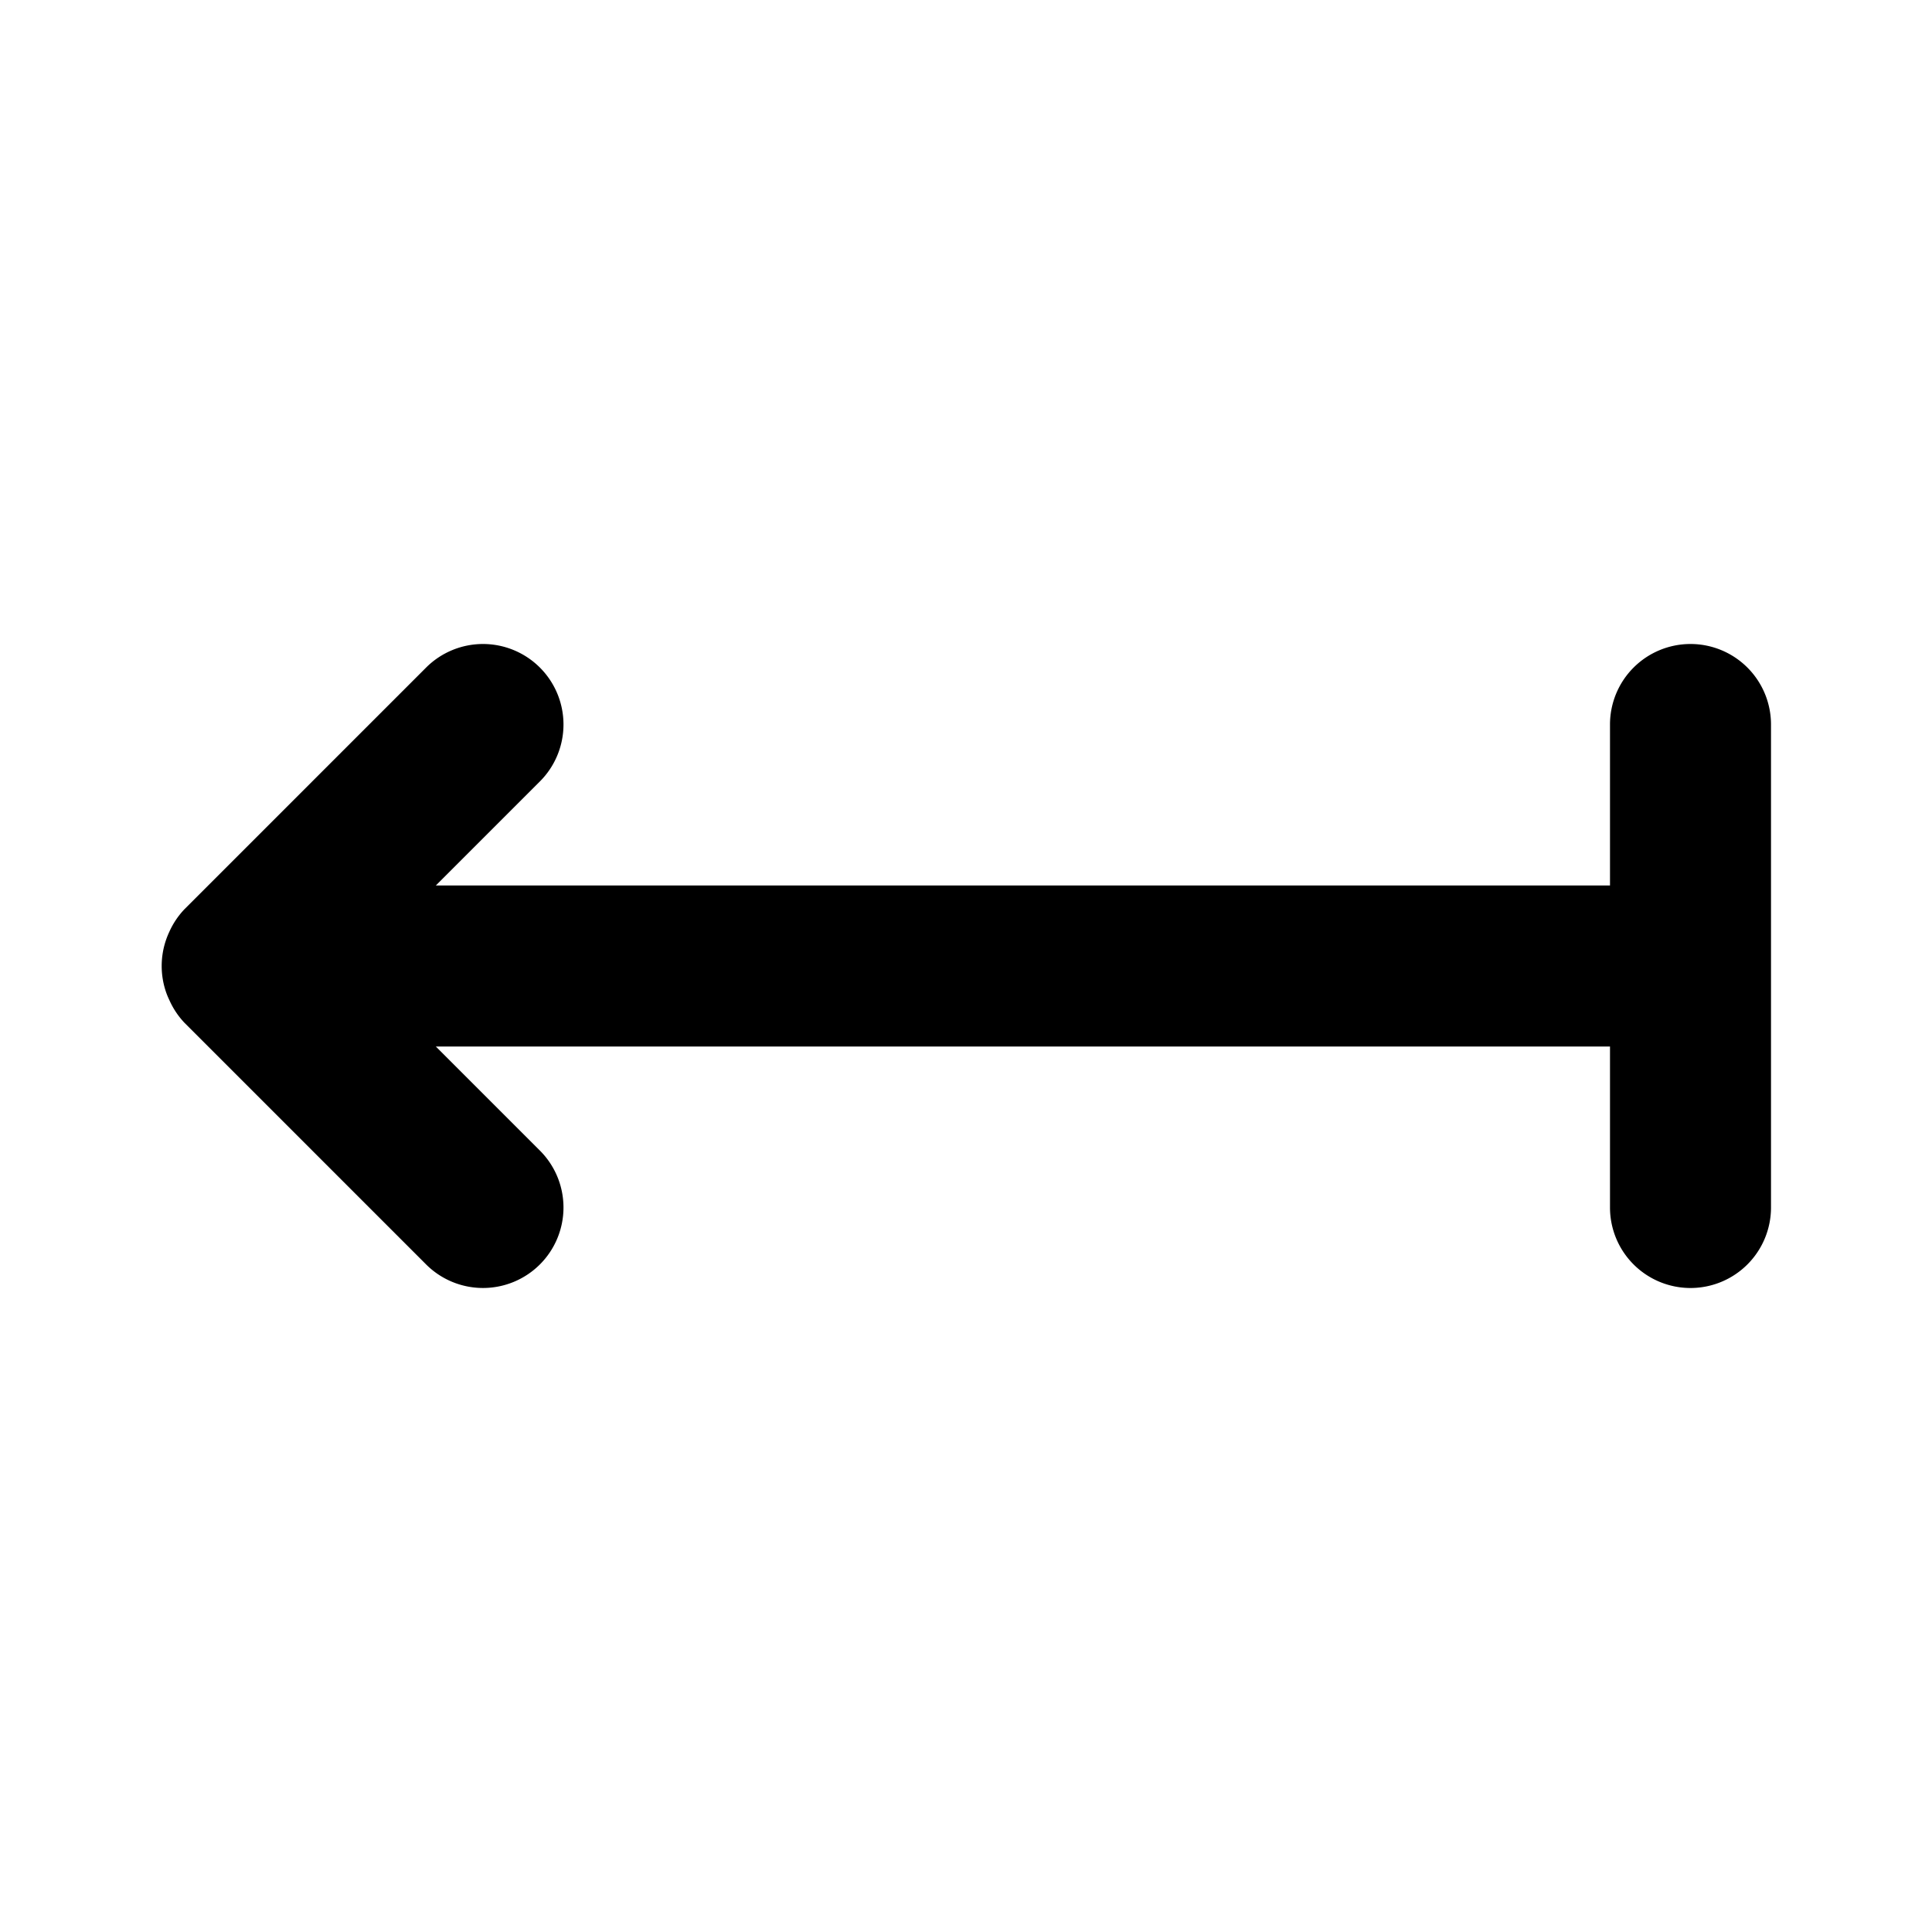 <svg xmlns="http://www.w3.org/2000/svg" width="24" height="24" viewBox="0 0 24 24"><path d="M6 8a1 1 0 0 0-.707.293l-3 3a1 1 0 0 0-.19.283 1 1 0 0 0-.037.09 1 1 0 0 0 0 .668 1 1 0 0 0 .038.09 1 1 0 0 0 .189.283l3 3a1 1 0 0 0 1.414 0 1 1 0 0 0 0-1.414L5.414 13H20v2a1 1 0 0 0 1 1 1 1 0 0 0 1-1V9a1 1 0 0 0-1-1 1 1 0 0 0-1 1v2H5.414l1.293-1.293a1 1 0 0 0 0-1.414A1 1 0 0 0 6 8z"/></svg>